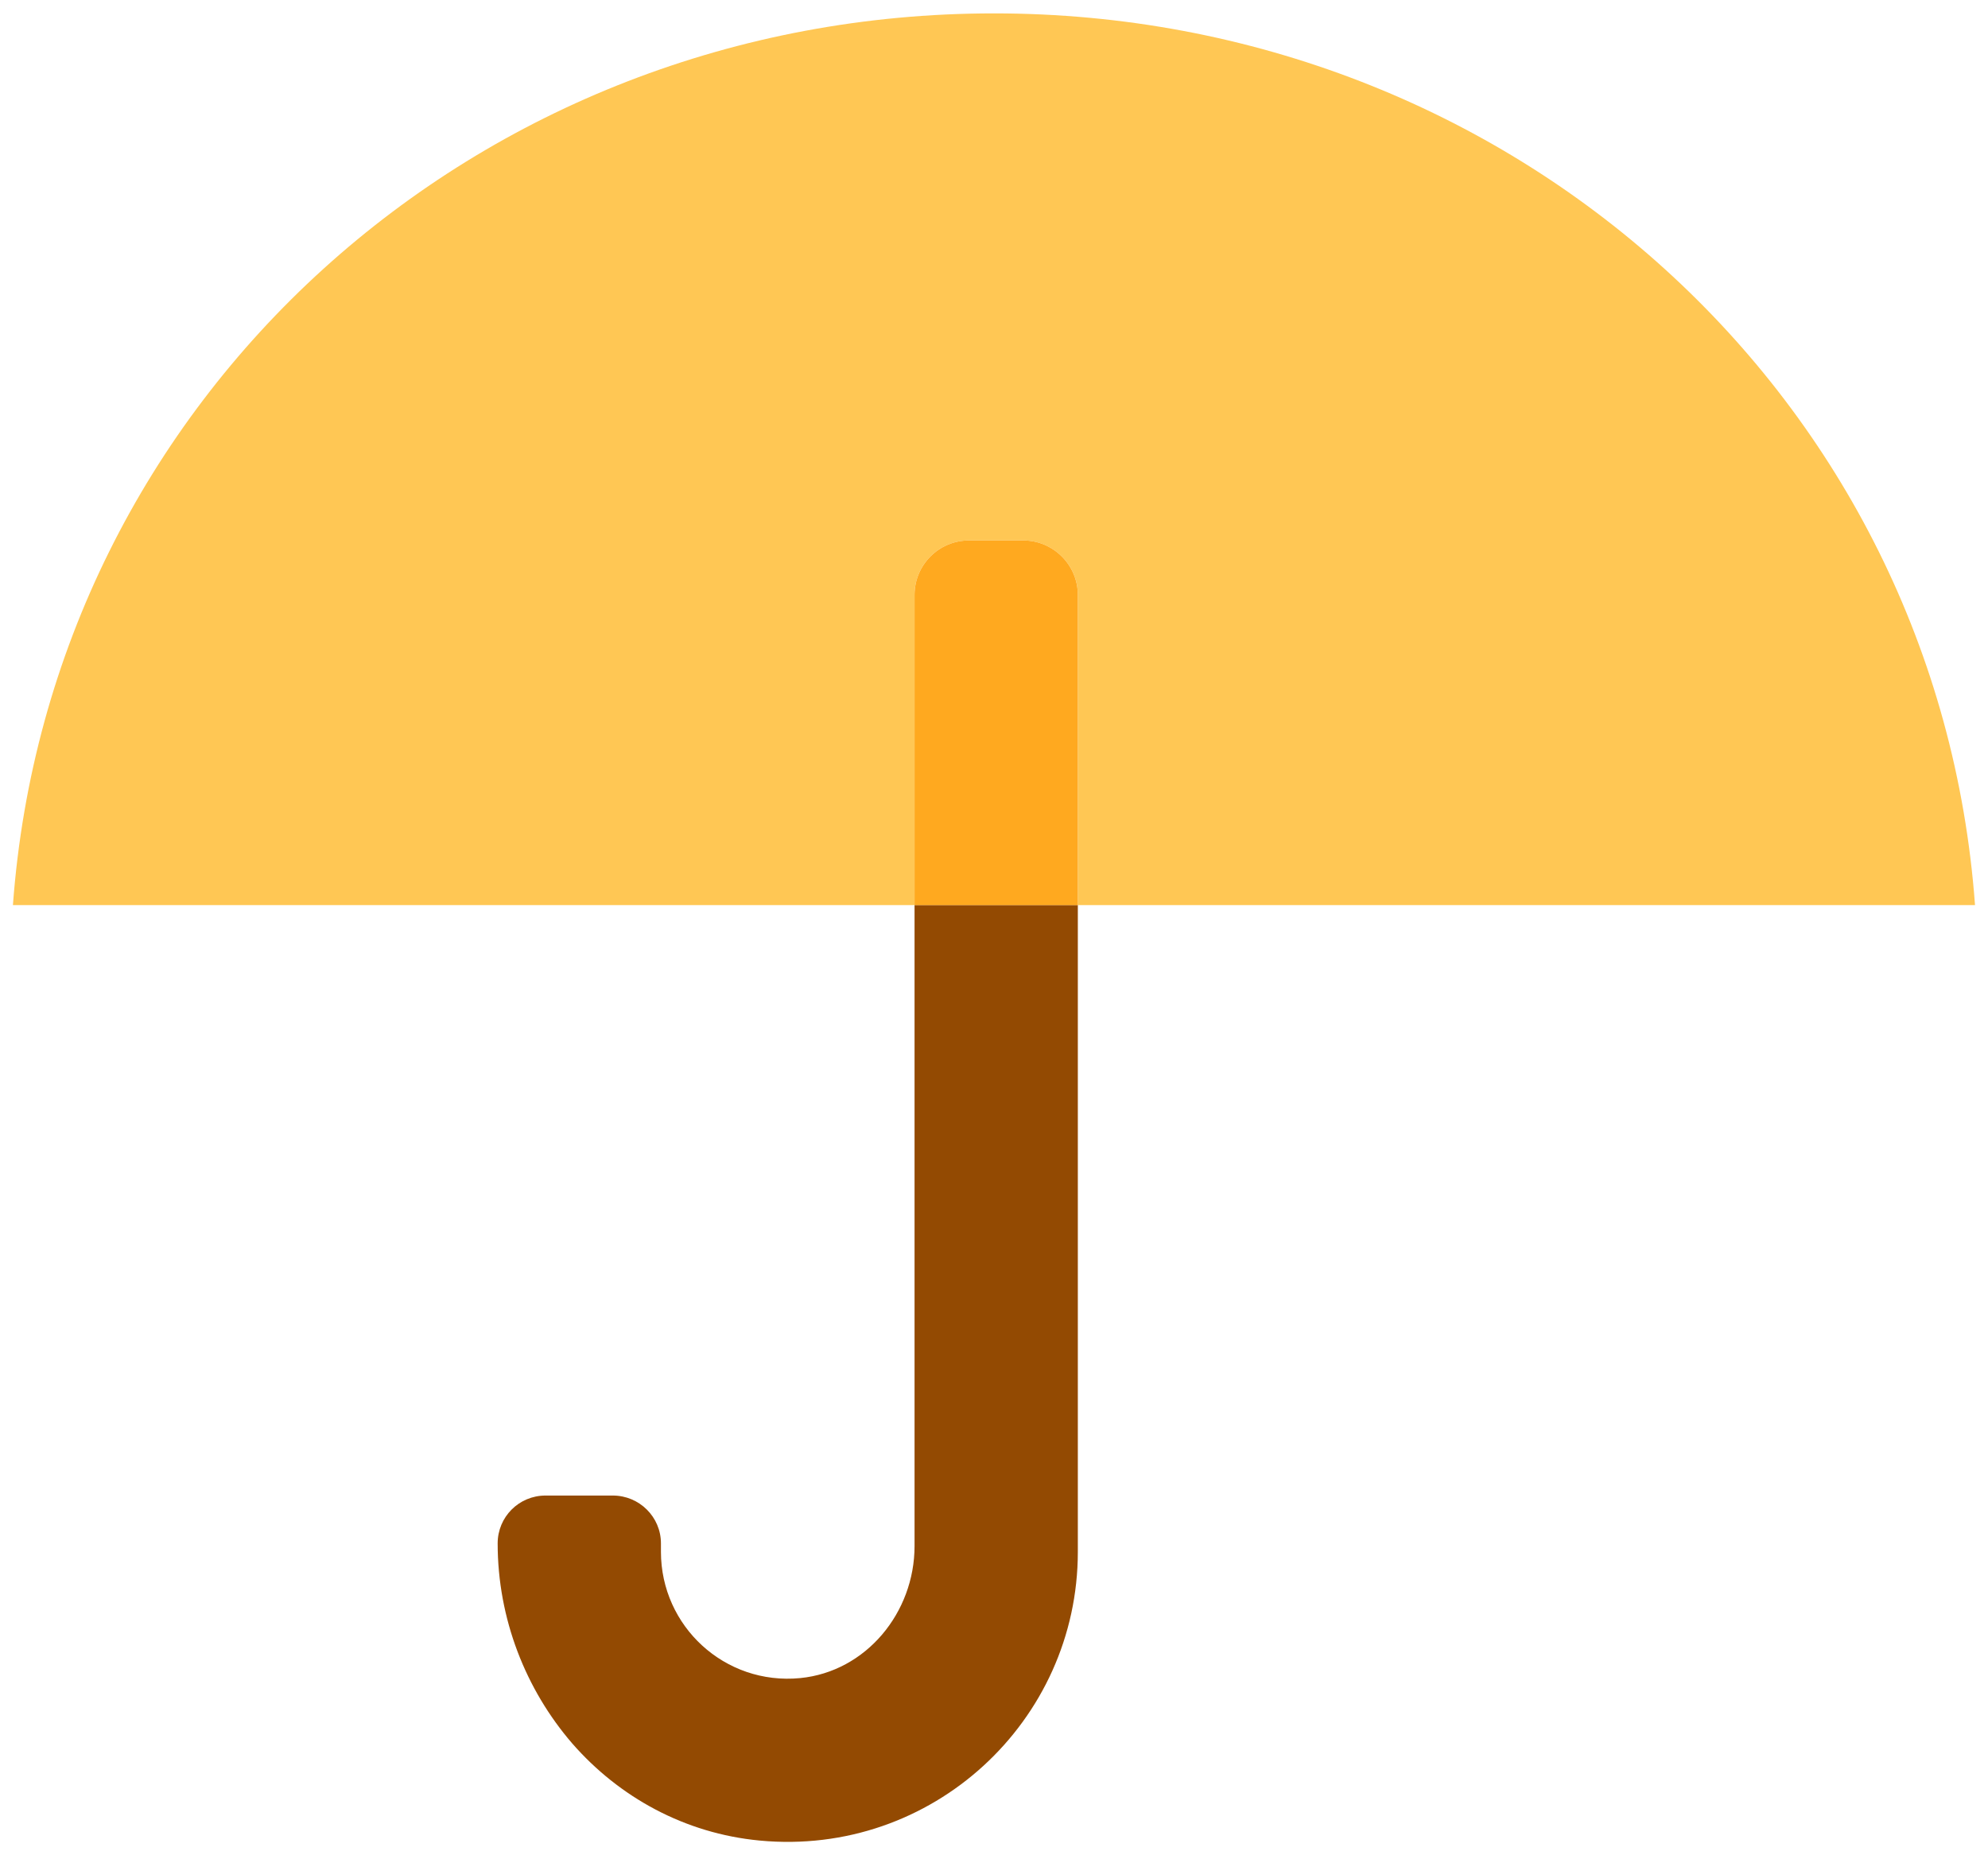 <svg width="30" height="28" viewBox="0 0 30 28" fill="none" xmlns="http://www.w3.org/2000/svg">
<path d="M29.804 13.66H16.265V8.978C16.265 8.526 15.895 8.157 15.443 8.157H14.622C14.166 8.157 13.801 8.526 13.801 8.978V13.66H0.195C0.758 5.997 7.193 0.202 15 0.202C22.807 0.202 29.242 5.997 29.804 13.66Z" fill="#FFC754"/>
<path d="M16.265 13.659V23.421C16.265 25.975 14.068 28.024 11.464 27.778C10.331 27.671 9.341 27.121 8.635 26.312C7.933 25.499 7.51 24.431 7.51 23.293C7.51 22.895 7.83 22.571 8.233 22.571H9.247C9.649 22.571 9.974 22.895 9.974 23.293V23.421C9.974 24.542 10.935 25.437 12.076 25.326C13.07 25.228 13.801 24.337 13.801 23.334V13.659H16.265Z" fill="#934A02"/>
<path d="M16.265 8.979V13.66H13.801V8.979C13.801 8.527 14.166 8.157 14.622 8.157H15.443C15.895 8.157 16.265 8.527 16.265 8.979Z" fill="#FFA91F"/>
</svg>
